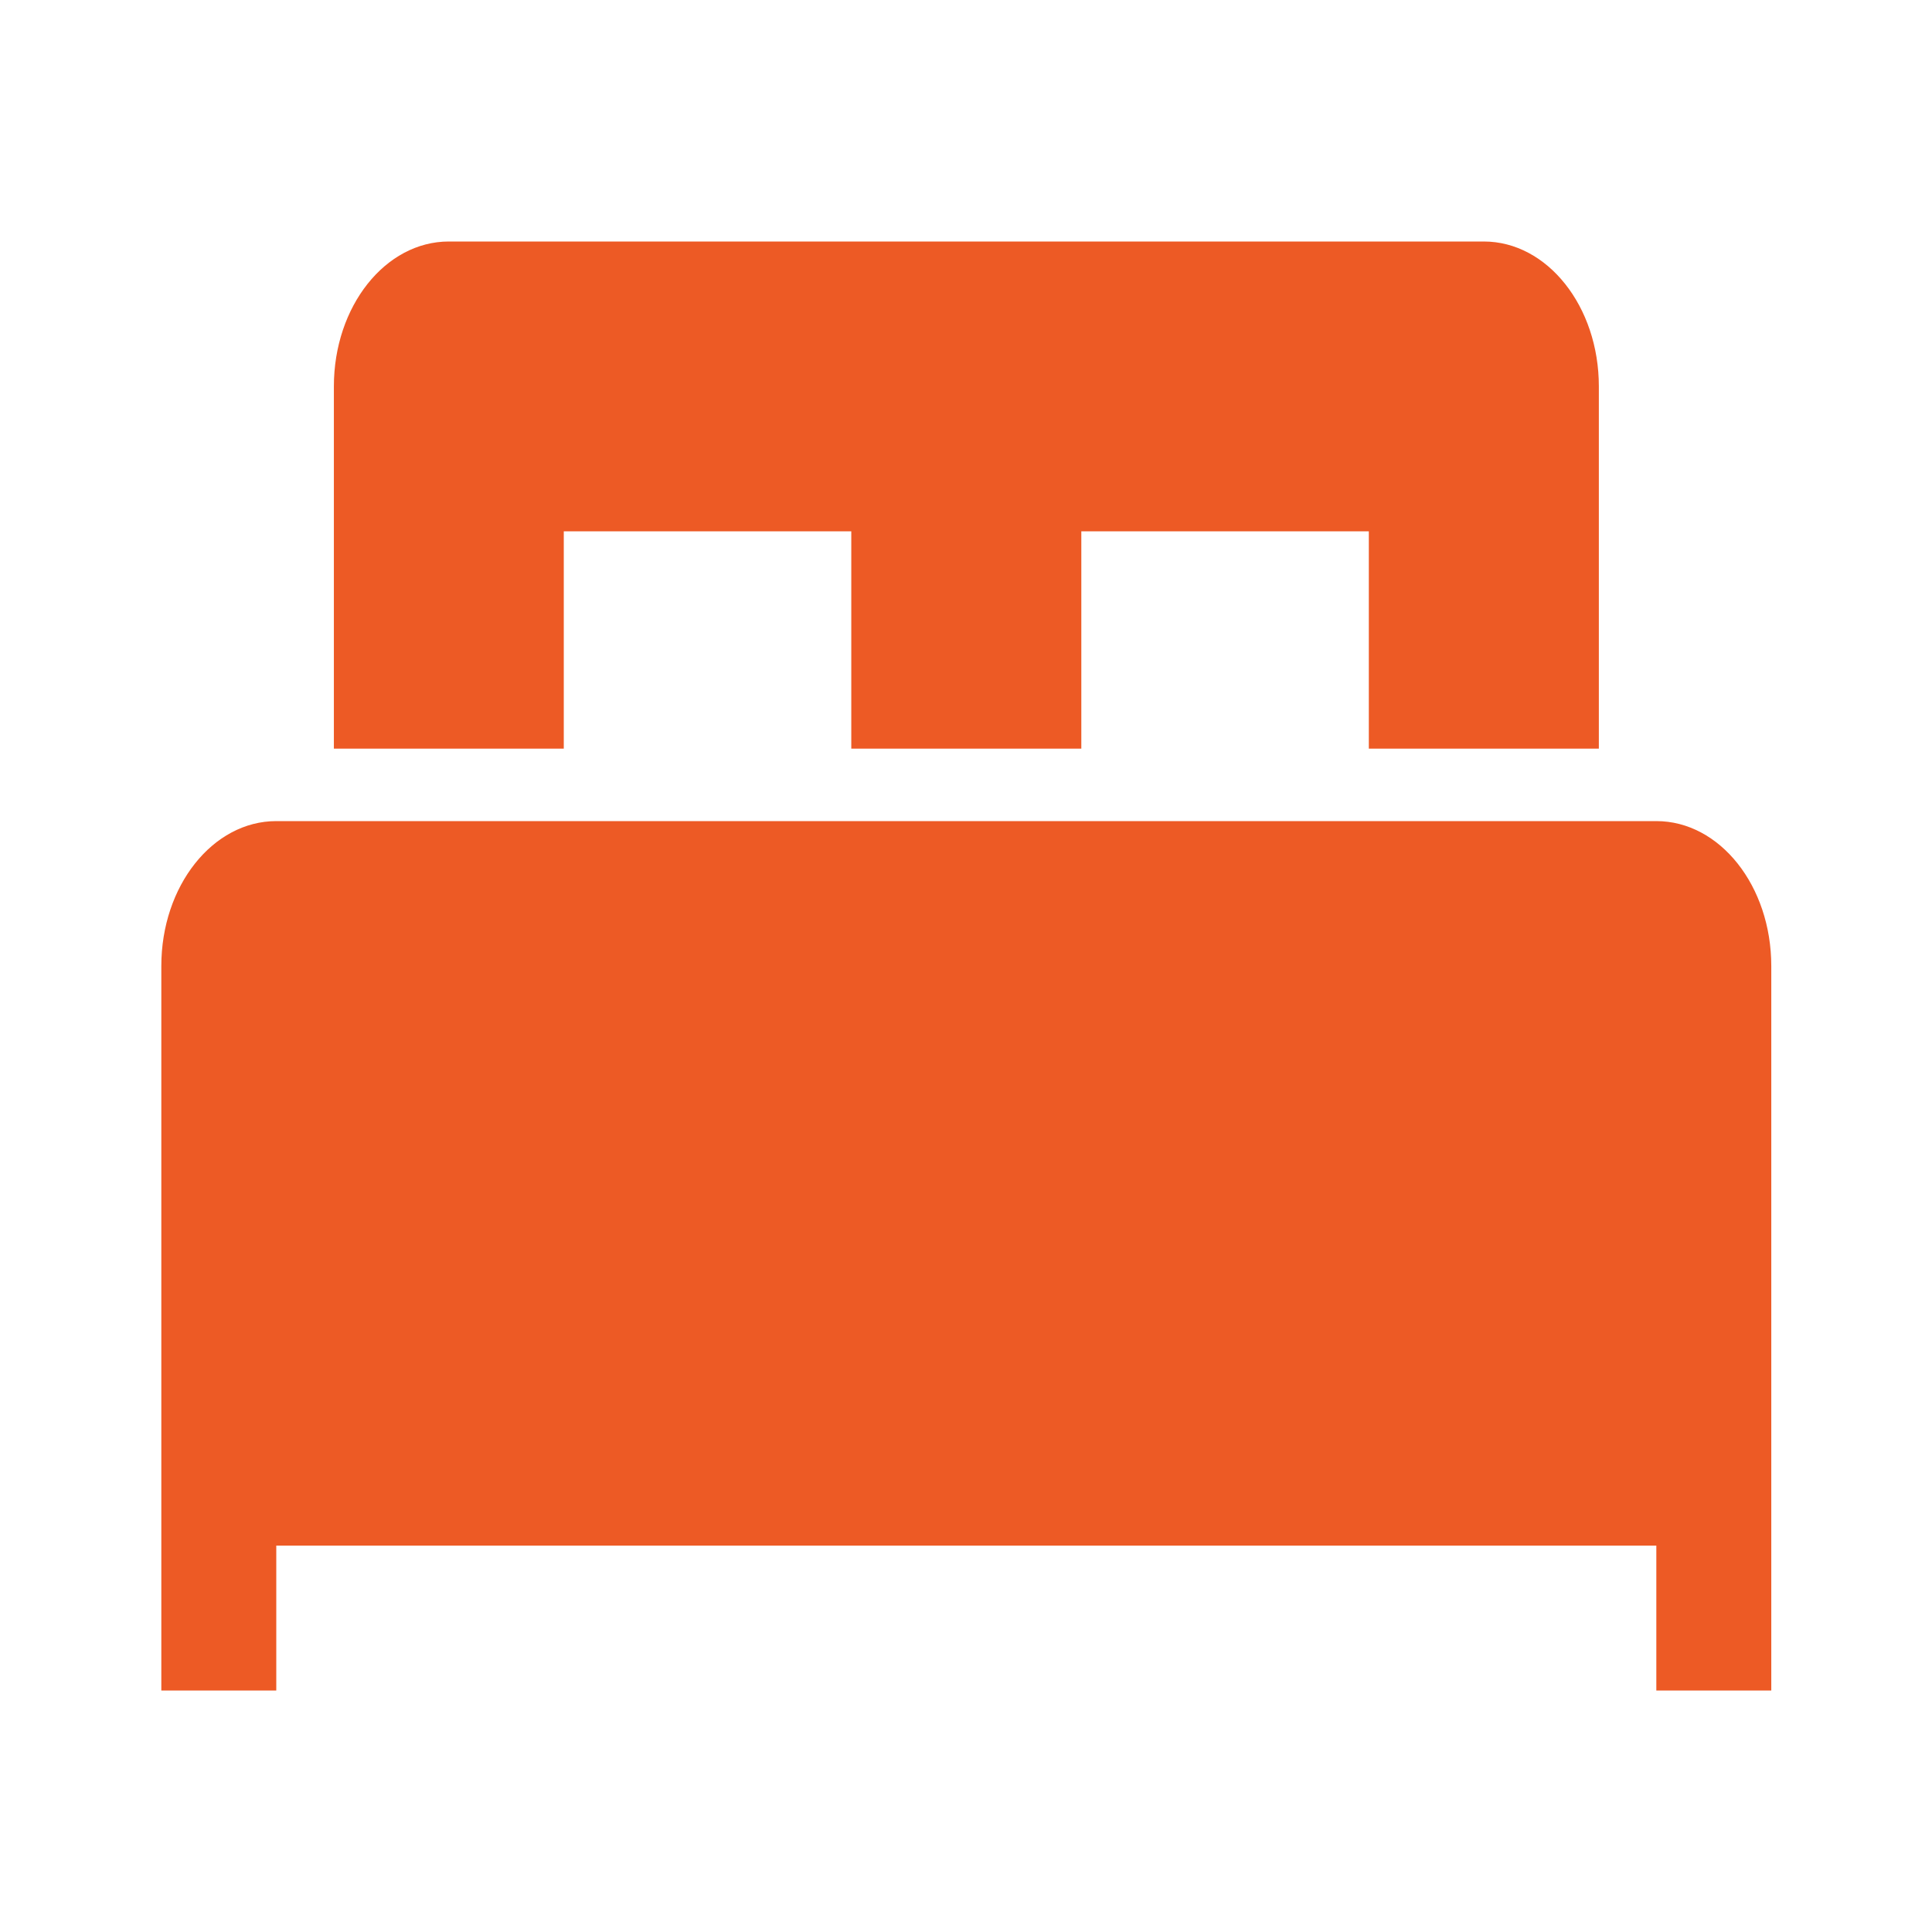 <svg width="16" height="16" viewBox="0 0 16 16" fill="none" xmlns="http://www.w3.org/2000/svg">
<mask id="mask0_11926_44471" style="mask-type:alpha" maskUnits="userSpaceOnUse" x="0" y="0" width="16" height="16">
<rect width="16" height="16" fill="#D9D9D9"/>
</mask>
<g mask="url(#mask0_11926_44471)">
<path d="M3.717 2C3.191 2 2.765 2.537 2.765 3.2V6.2H4.669V4.4H7.05V6.2H8.955V4.4H11.336V6.2H13.241V3.2C13.241 2.537 12.814 2 12.288 2H3.717Z" fill="#ED5A25"/>
<path d="M1.336 8C1.336 7.337 1.762 6.8 2.288 6.8H13.717C14.243 6.8 14.669 7.337 14.669 8V14H13.717V12.8H2.288V14H1.336V8Z" fill="#ED5A25"/>
</g>
</svg>
